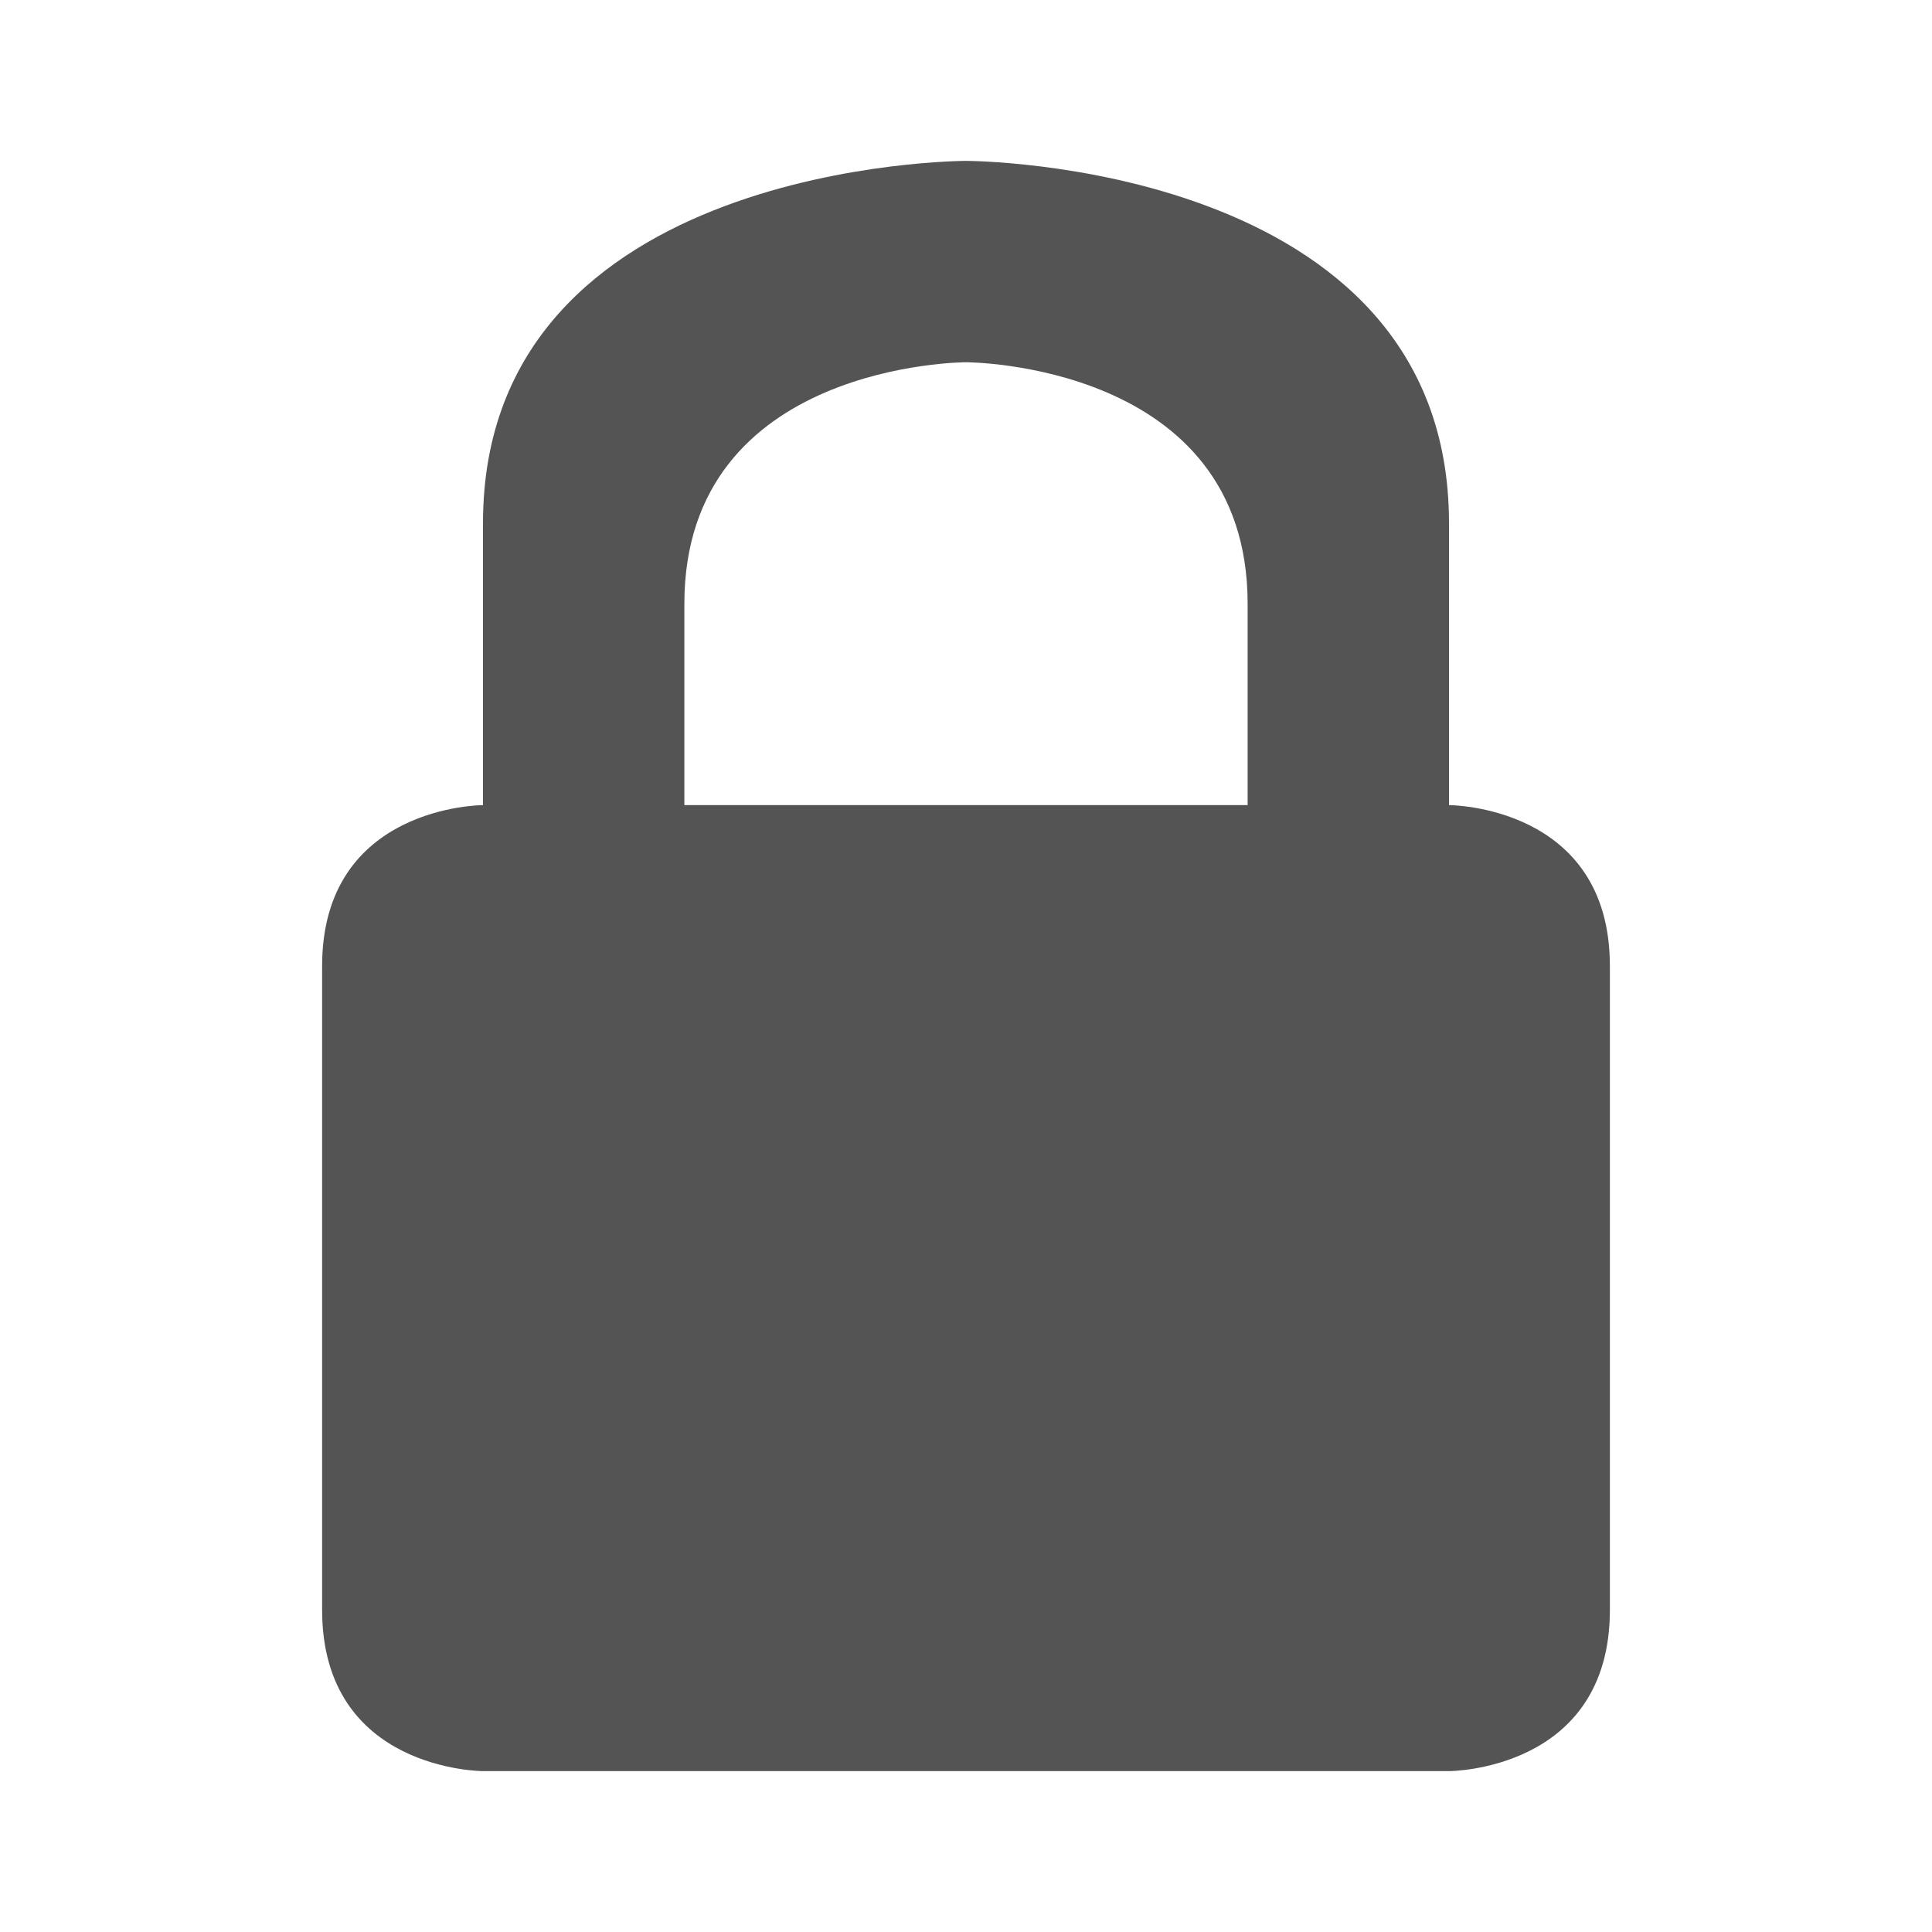 <svg width="22" xmlns="http://www.w3.org/2000/svg" height="22" viewBox="0 0 22 22" xmlns:xlink="http://www.w3.org/1999/xlink">
<path style="fill:#545454" d="M 11 1.832 C 11 1.832 16.5 1.832 16.5 5.957 L 16.5 9.168 C 16.5 9.168 18.332 9.168 18.332 11 L 18.332 18.332 C 18.332 20.168 16.5 20.168 16.5 20.168 L 5.5 20.168 C 5.5 20.168 3.668 20.168 3.668 18.332 L 3.668 11 C 3.668 9.168 5.5 9.168 5.5 9.168 L 5.5 5.957 C 5.5 1.832 11 1.832 11 1.832 Z M 11 4.125 C 11 4.125 7.793 4.125 7.793 6.875 L 7.793 9.168 L 14.207 9.168 L 14.207 6.875 C 14.207 4.125 11 4.125 11 4.125 Z "/>
</svg>
